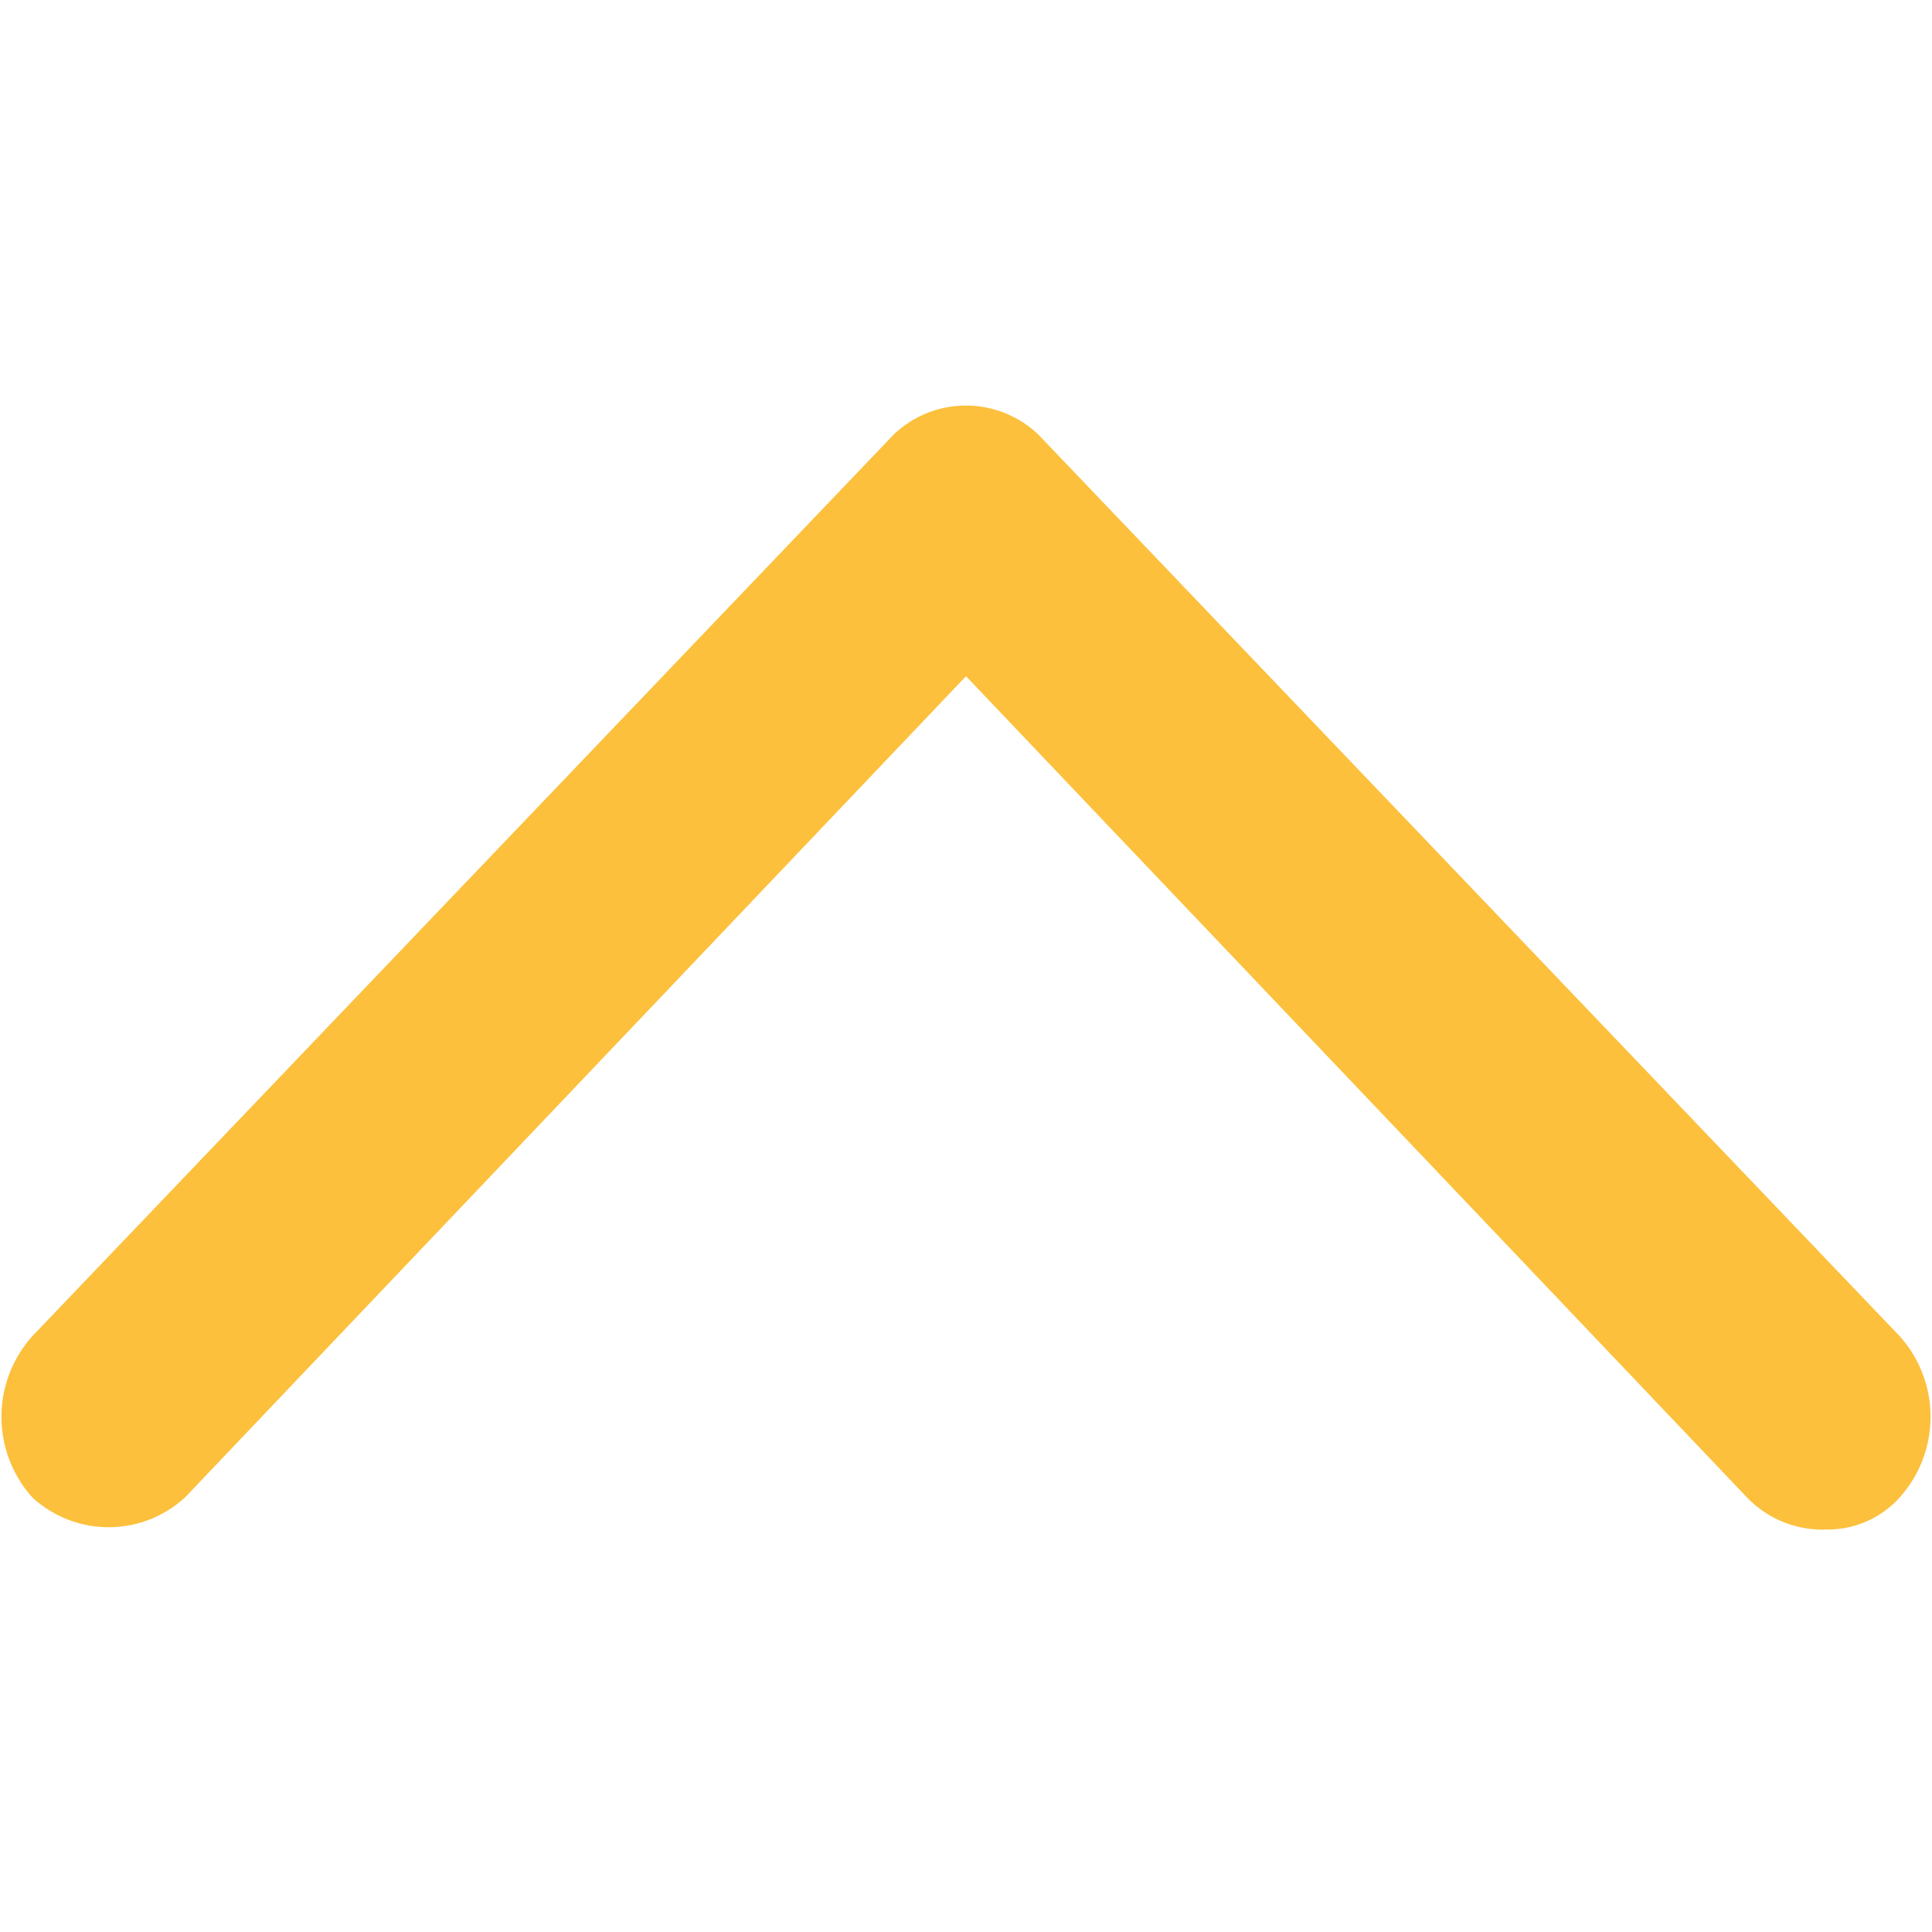 <svg id="图层_1" data-name="图层 1" xmlns="http://www.w3.org/2000/svg" viewBox="0 0 24 24"><title>up</title><path d="M22.7,19a1.3,1.3,0,0,1-1-.4L12,8.4,2.3,18.6a1.4,1.4,0,0,1-1.9,0,1.5,1.5,0,0,1,0-2L11.1,5.4a1.3,1.3,0,0,1,1.8,0L23.6,16.6a1.5,1.5,0,0,1,0,2A1.2,1.2,0,0,1,22.7,19Z" style="fill:#fcc03c"/></svg>